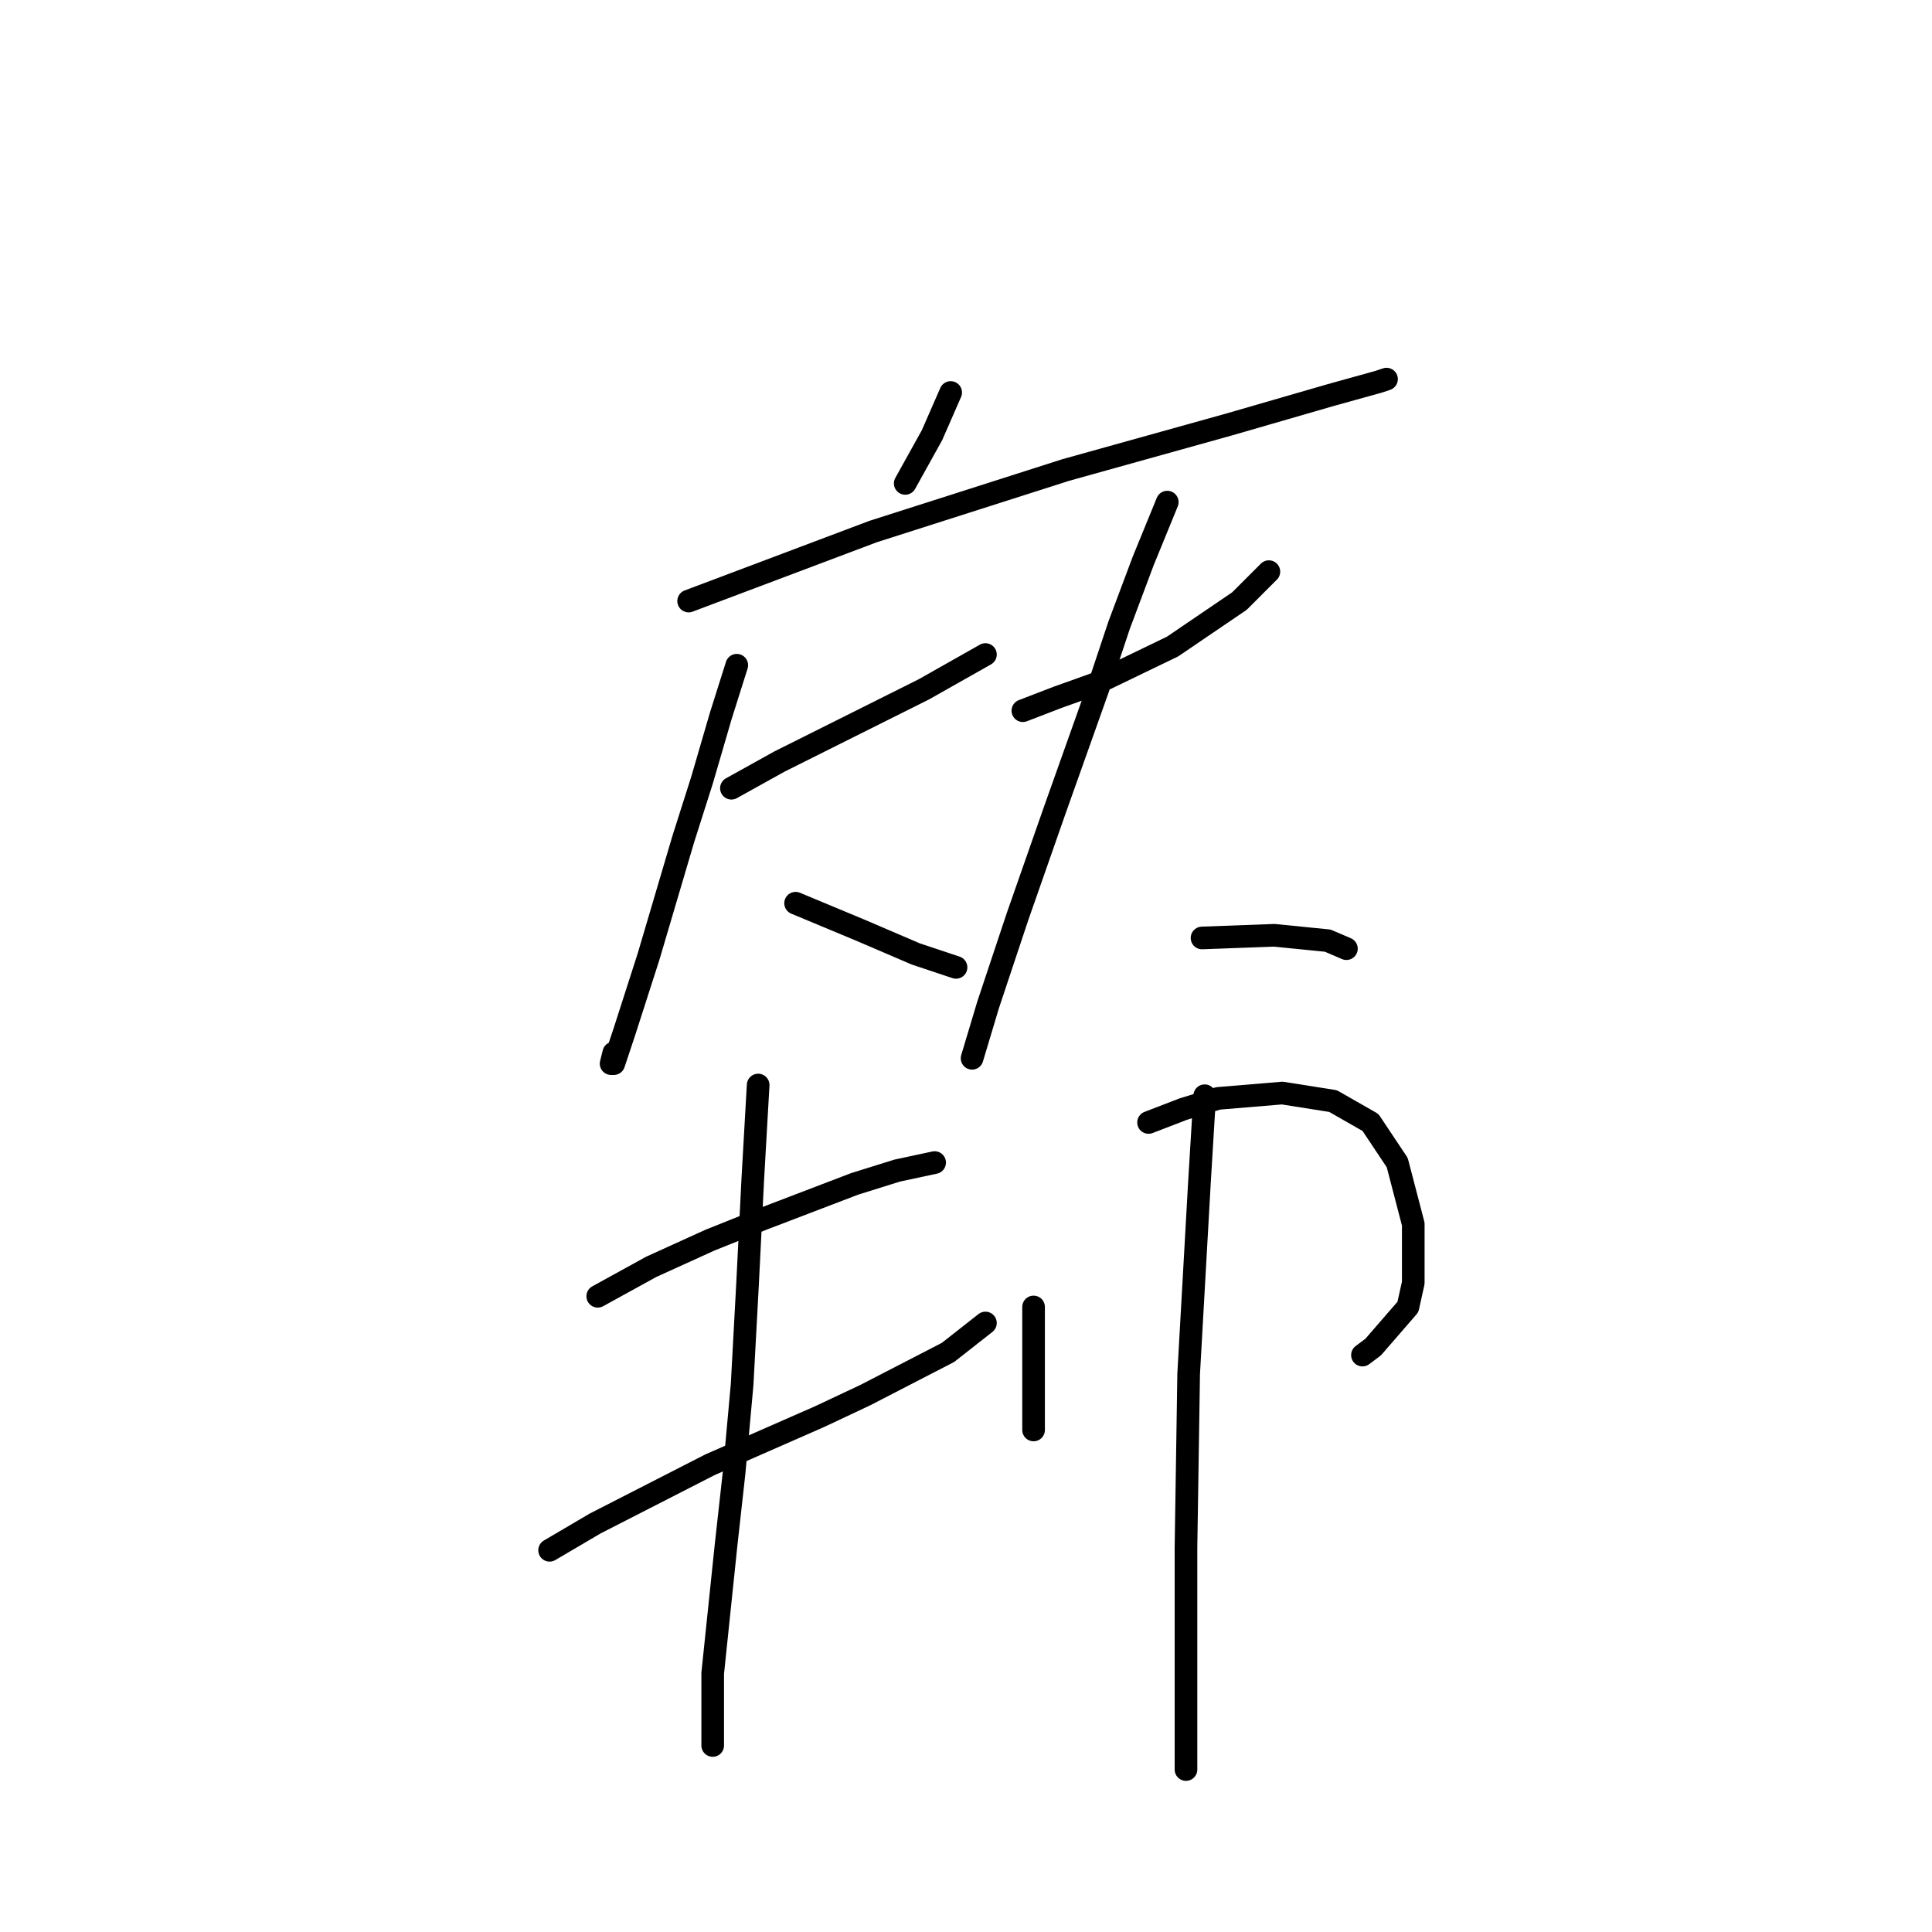 <?xml version="1.0" standalone="no"?>
    <svg width="256" height="256" xmlns="http://www.w3.org/2000/svg" version="1.1">
    <polyline stroke="black" stroke-width="3" stroke-linecap="round" fill="transparent" stroke-linejoin="round" points="125.97 52.007 123.49 57.676 119.947 64.053 119.947 64.053 " />
        <polyline stroke="black" stroke-width="3" stroke-linecap="round" fill="transparent" stroke-linejoin="round" points="91.248 79.643 115.695 70.431 141.206 62.282 162.818 56.258 176.282 52.361 182.659 50.59 183.722 50.235 183.722 50.235 " />
        <polyline stroke="black" stroke-width="3" stroke-linecap="round" fill="transparent" stroke-linejoin="round" points="96.917 104.444 103.295 100.901 122.427 91.335 130.576 86.729 130.576 86.729 " />
        <polyline stroke="black" stroke-width="3" stroke-linecap="round" fill="transparent" stroke-linejoin="round" points="97.626 88.146 95.5 94.878 93.02 103.381 90.54 111.176 85.934 126.765 82.745 136.686 81.328 140.937 80.974 140.937 81.328 139.52 81.328 139.52 " />
        <polyline stroke="black" stroke-width="3" stroke-linecap="round" fill="transparent" stroke-linejoin="round" points="105.421 119.679 113.924 123.222 121.364 126.411 126.679 128.182 126.679 128.182 " />
        <polyline stroke="black" stroke-width="3" stroke-linecap="round" fill="transparent" stroke-linejoin="round" points="135.537 94.169 140.143 92.397 145.103 90.626 155.378 85.666 164.235 79.643 168.133 75.745 168.133 75.745 " />
        <polyline stroke="black" stroke-width="3" stroke-linecap="round" fill="transparent" stroke-linejoin="round" points="154.669 66.533 151.48 74.328 148.292 82.831 145.457 91.335 139.788 107.278 134.828 121.45 130.931 133.143 128.805 140.229 128.805 140.229 " />
        <polyline stroke="black" stroke-width="3" stroke-linecap="round" fill="transparent" stroke-linejoin="round" points="159.275 124.285 168.841 123.931 175.927 124.639 178.407 125.702 178.407 125.702 " />
        <polyline stroke="black" stroke-width="3" stroke-linecap="round" fill="transparent" stroke-linejoin="round" points="79.202 171.762 86.288 167.864 94.083 164.321 101.169 161.487 113.215 156.881 118.884 155.109 123.845 154.047 123.845 154.047 " />
        <polyline stroke="black" stroke-width="3" stroke-linecap="round" fill="transparent" stroke-linejoin="round" points="72.825 205.421 78.848 201.878 94.083 194.083 108.609 187.706 114.633 184.871 125.616 179.202 130.576 175.305 130.576 175.305 " />
        <polyline stroke="black" stroke-width="3" stroke-linecap="round" fill="transparent" stroke-linejoin="round" points="100.46 143.772 99.752 156.172 99.043 170.345 98.335 183.454 97.272 195.146 96.209 204.712 94.437 221.719 94.437 231.285 94.437 231.285 " />
        <polyline stroke="black" stroke-width="3" stroke-linecap="round" fill="transparent" stroke-linejoin="round" points="136.954 173.179 136.954 177.076 136.954 180.265 136.954 185.58 136.954 188.768 136.954 189.477 136.954 189.477 " />
        <polyline stroke="black" stroke-width="3" stroke-linecap="round" fill="transparent" stroke-linejoin="round" points="152.189 148.732 156.795 146.96 161.401 145.543 169.904 144.835 176.636 145.898 181.596 148.732 185.139 154.047 187.265 162.196 187.265 169.99 186.557 173.179 181.951 178.494 180.533 179.556 180.533 179.556 " />
        <polyline stroke="black" stroke-width="3" stroke-linecap="round" fill="transparent" stroke-linejoin="round" points="159.629 145.189 158.921 156.881 157.504 182.037 157.149 205.066 157.149 222.073 157.149 231.639 157.149 234.474 157.149 234.474 " />
        </svg>